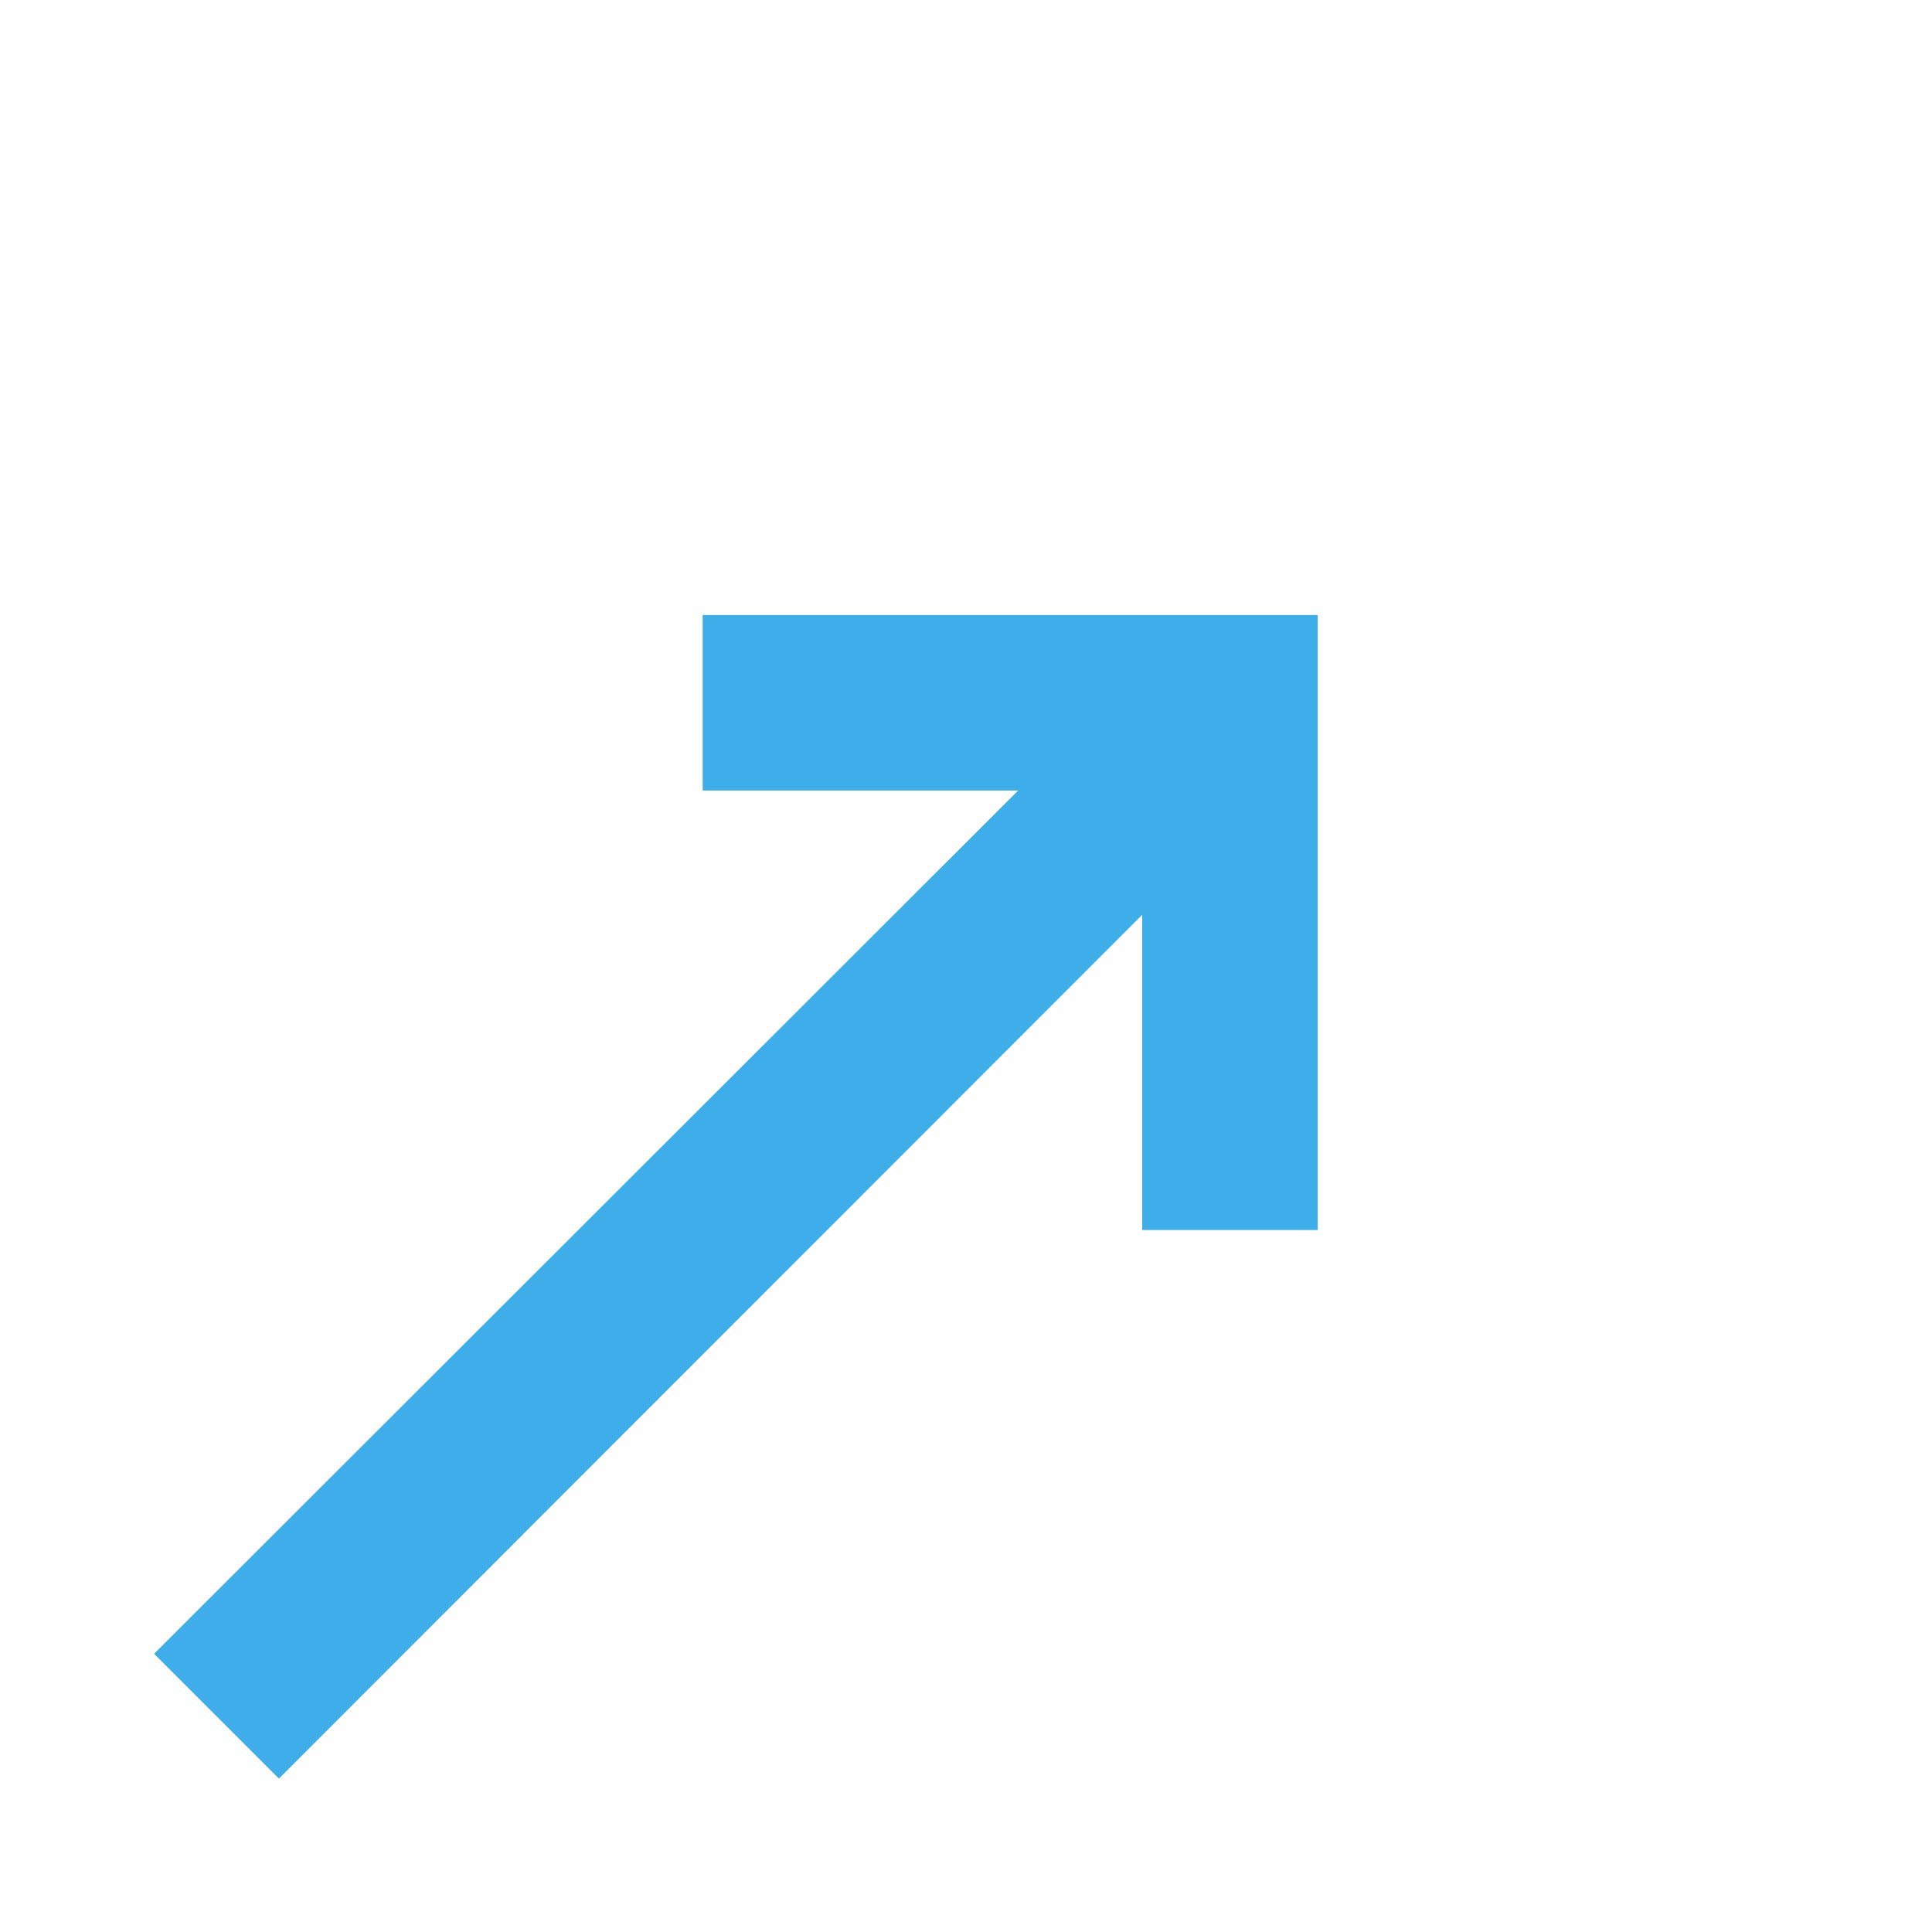 <?xml version="1.0" encoding="UTF-8" standalone="no"?>
<svg viewBox="0 0 50 50"
 xmlns="http://www.w3.org/2000/svg" xmlns:xlink="http://www.w3.org/1999/xlink"  version="1.2" baseProfile="tiny">
<title>Qt SVG Document</title>
<desc>Generated with Qt</desc>
<defs>
</defs>
<g fill="none" stroke="black" stroke-width="1" fill-rule="evenodd" stroke-linecap="square" stroke-linejoin="bevel" >

<g fill="#000000" fill-opacity="1" stroke="none" transform="matrix(2.273,0,0,2.273,-50,-50)"
font-family="Noto Sans" font-size="14" font-weight="400" font-style="normal" 
opacity="0" >
<rect x="22" y="22" width="22" height="22"/>
</g>

<g fill="#3daee9" fill-opacity="1" stroke="none" transform="matrix(2.273,0,0,2.273,-50,-50)"
font-family="Noto Sans" font-size="14" font-weight="400" font-style="normal" 
>
<path vector-effect="none" fill-rule="nonzero" d="M25.173,42.248 L35.002,32.413 L35.002,36.002 L37,36.002 L37,29 L29.998,29 L29.998,30.998 L33.59,30.998 L23.752,40.827 L25.173,42.248"/>
</g>

<g fill="none" stroke="#000000" stroke-opacity="1" stroke-width="1" stroke-linecap="square" stroke-linejoin="bevel" transform="matrix(1,0,0,1,0,0)"
font-family="Noto Sans" font-size="14" font-weight="400" font-style="normal" 
>
</g>
</g>
</svg>
